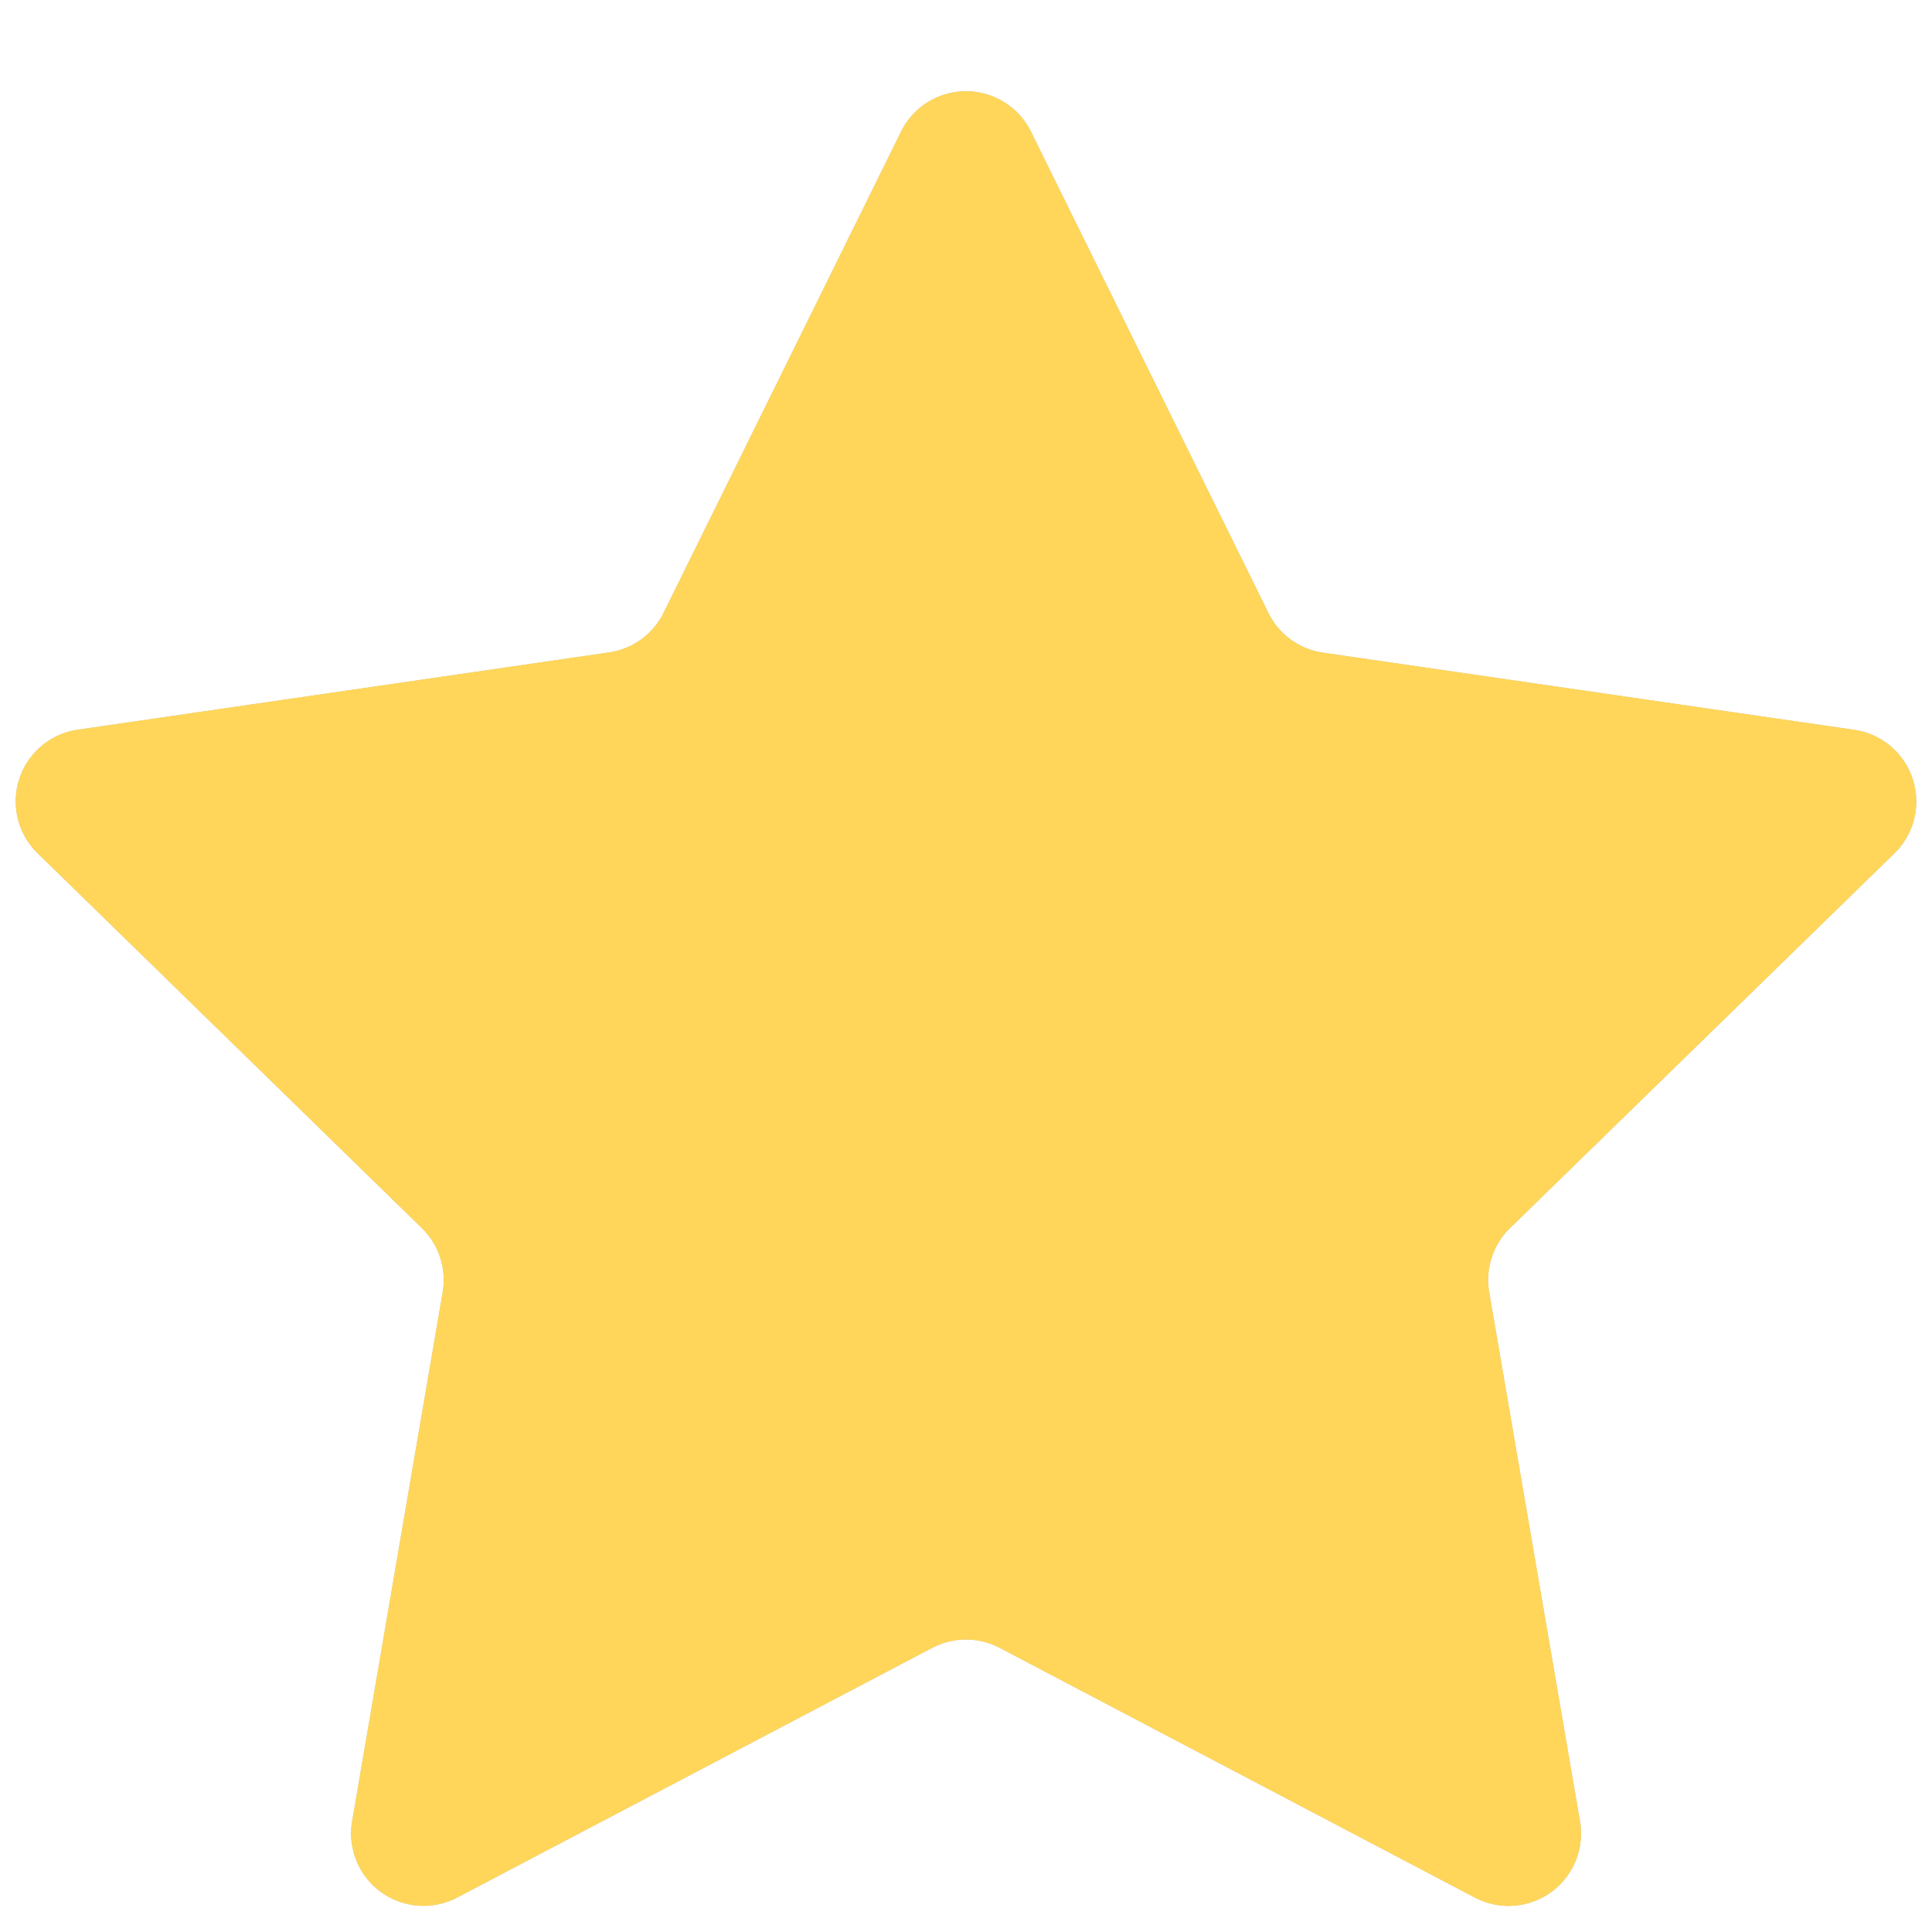 <?xml version="1.0" standalone="no"?><!DOCTYPE svg PUBLIC "-//W3C//DTD SVG 1.1//EN" "http://www.w3.org/Graphics/SVG/1.1/DTD/svg11.dtd"><svg t="1743043839126" class="icon" viewBox="0 0 1024 1024" version="1.1" xmlns="http://www.w3.org/2000/svg" p-id="16232" xmlns:xlink="http://www.w3.org/1999/xlink" width="200" height="200"><path d="M494.08 873.408l-251.776 132.352a38.4 38.4 0 0 1-55.68-40.448l48-280.448a38.4 38.4 0 0 0-11.008-33.92L19.904 452.224a38.4 38.4 0 0 1 21.312-65.472l281.536-40.96a38.4 38.4 0 0 0 28.928-20.928L477.568 69.76a38.4 38.4 0 0 1 68.864 0l125.888 255.168a38.4 38.4 0 0 0 28.928 20.992l281.6 40.896a38.4 38.4 0 0 1 21.248 65.472l-203.712 198.592a38.4 38.4 0 0 0-11.072 33.984l48.128 280.448a38.4 38.4 0 0 1-55.744 40.448l-251.84-132.352a38.4 38.4 0 0 0-35.712 0z m-29.76-56.64a102.4 102.4 0 0 1 95.36 0l205.888 108.224-39.36-229.248a102.4 102.4 0 0 1 29.44-90.688l166.656-162.368-230.272-33.472A102.4 102.4 0 0 1 615.04 353.28L512 144.64 409.024 353.28a102.4 102.4 0 0 1-77.056 56l-230.272 33.472 166.592 162.368a102.4 102.4 0 0 1 29.44 90.688l-39.296 229.248 205.888-108.224z" fill="#C0C4CC" p-id="16233"></path><path d="M494.08 873.408l-251.776 132.352a38.4 38.4 0 0 1-55.68-40.448l48-280.448a38.4 38.4 0 0 0-11.008-33.92L19.904 452.224a38.4 38.4 0 0 1 21.312-65.472l281.536-40.96a38.4 38.4 0 0 0 28.928-20.928L477.568 69.76a38.4 38.4 0 0 1 68.864 0l125.888 255.168a38.4 38.4 0 0 0 28.928 20.992l281.6 40.896a38.4 38.4 0 0 1 21.248 65.472l-203.712 198.592a38.4 38.4 0 0 0-11.072 33.984l48.128 280.448a38.4 38.4 0 0 1-55.744 40.448l-251.84-132.352a38.4 38.4 0 0 0-35.712 0z" fill="#FFD659" p-id="16234"></path></svg>